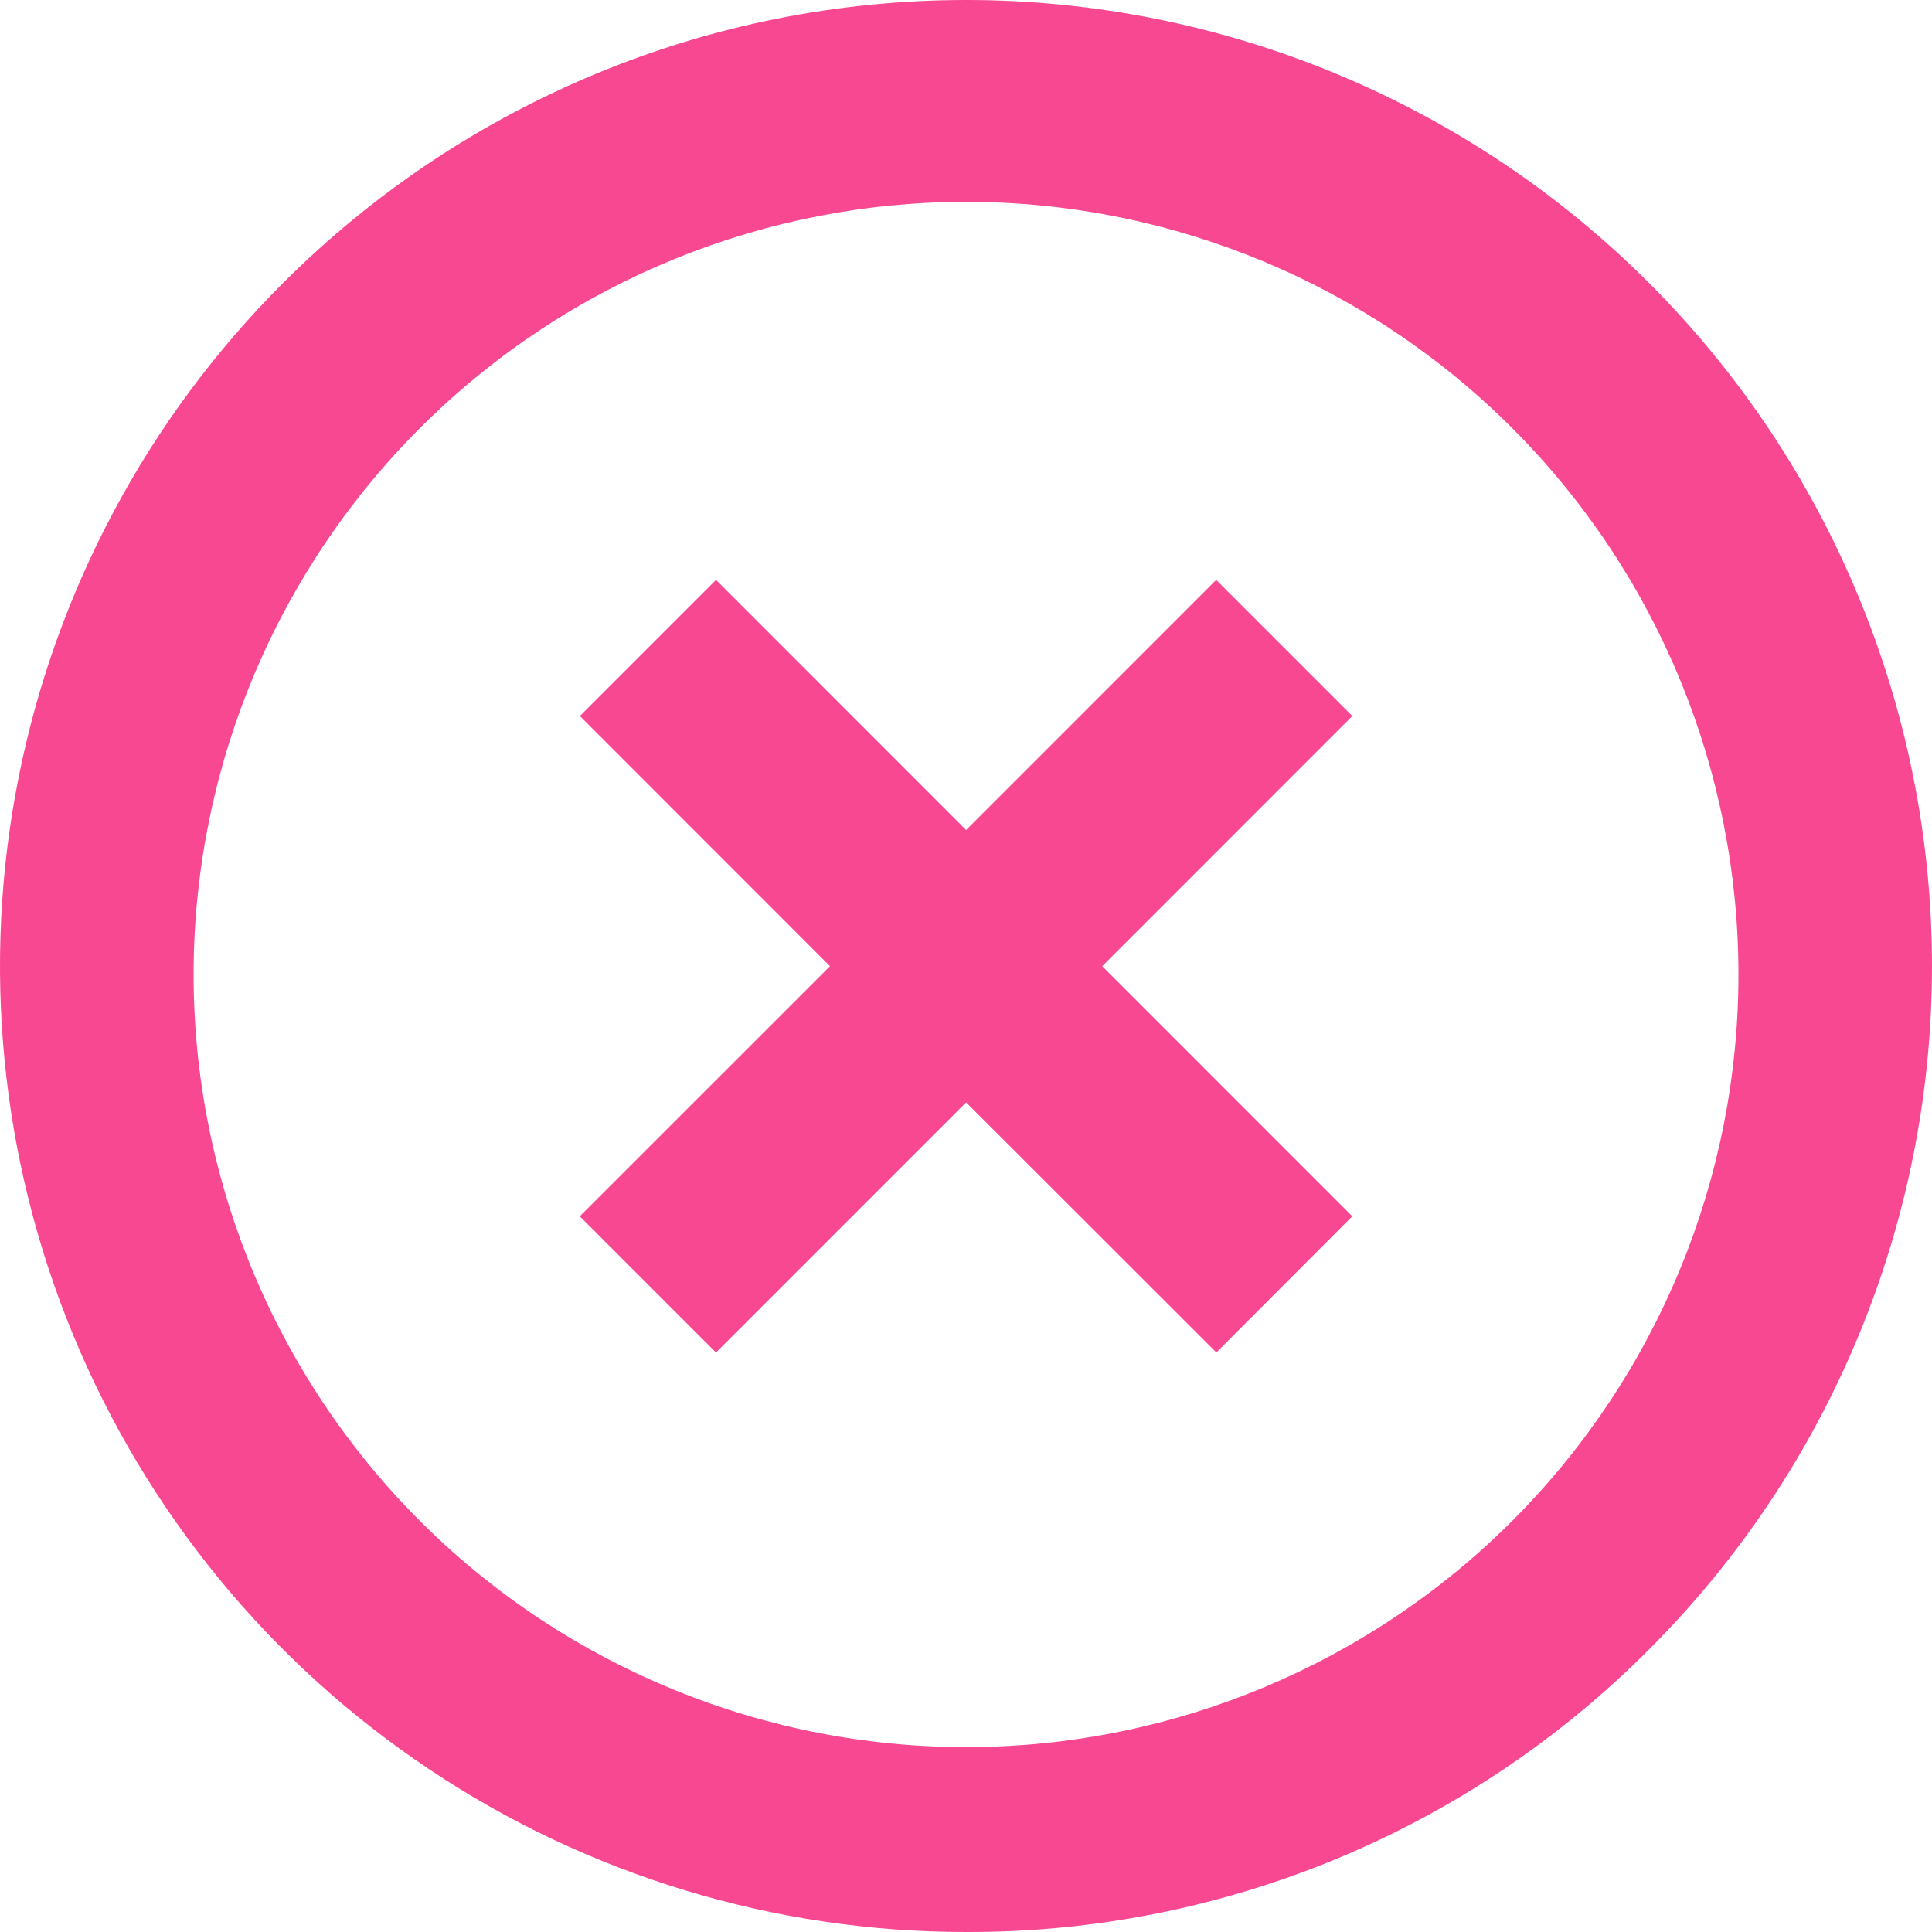 <svg width="39" height="39" viewBox="0 0 39 39" fill="none" xmlns="http://www.w3.org/2000/svg">
<path d="M19.502 39C15.645 39.002 11.875 37.86 8.668 35.718C5.46 33.576 2.96 30.53 1.484 26.966C0.008 23.402 -0.378 19.481 0.375 15.697C1.128 11.914 2.986 8.439 5.714 5.713C9.371 2.055 14.33 0 19.502 0C24.673 0 29.632 2.055 33.289 5.713C36.946 9.37 39 14.331 39 19.504C39 24.677 36.946 29.638 33.289 33.295C31.482 35.111 29.333 36.55 26.967 37.529C24.6 38.508 22.063 39.008 19.502 39ZM3.909 19.839C3.954 23.961 5.627 27.898 8.565 30.789C11.502 33.68 15.464 35.29 19.585 35.268C23.705 35.246 27.65 33.593 30.556 30.671C33.462 27.748 35.093 23.794 35.093 19.672C35.093 15.55 33.462 11.595 30.556 8.673C27.65 5.75 23.705 4.097 19.585 4.075C15.464 4.053 11.502 5.663 8.565 8.555C5.627 11.446 3.954 15.382 3.909 19.504V19.839ZM14.452 27.302L11.704 24.553L16.754 19.504L11.706 14.454L14.454 11.706L19.502 16.755L24.55 11.706L27.298 14.454L22.25 19.504L27.298 24.553L24.554 27.302L19.502 22.253L14.454 27.302H14.452Z" fill="#F94892"/>
</svg>
